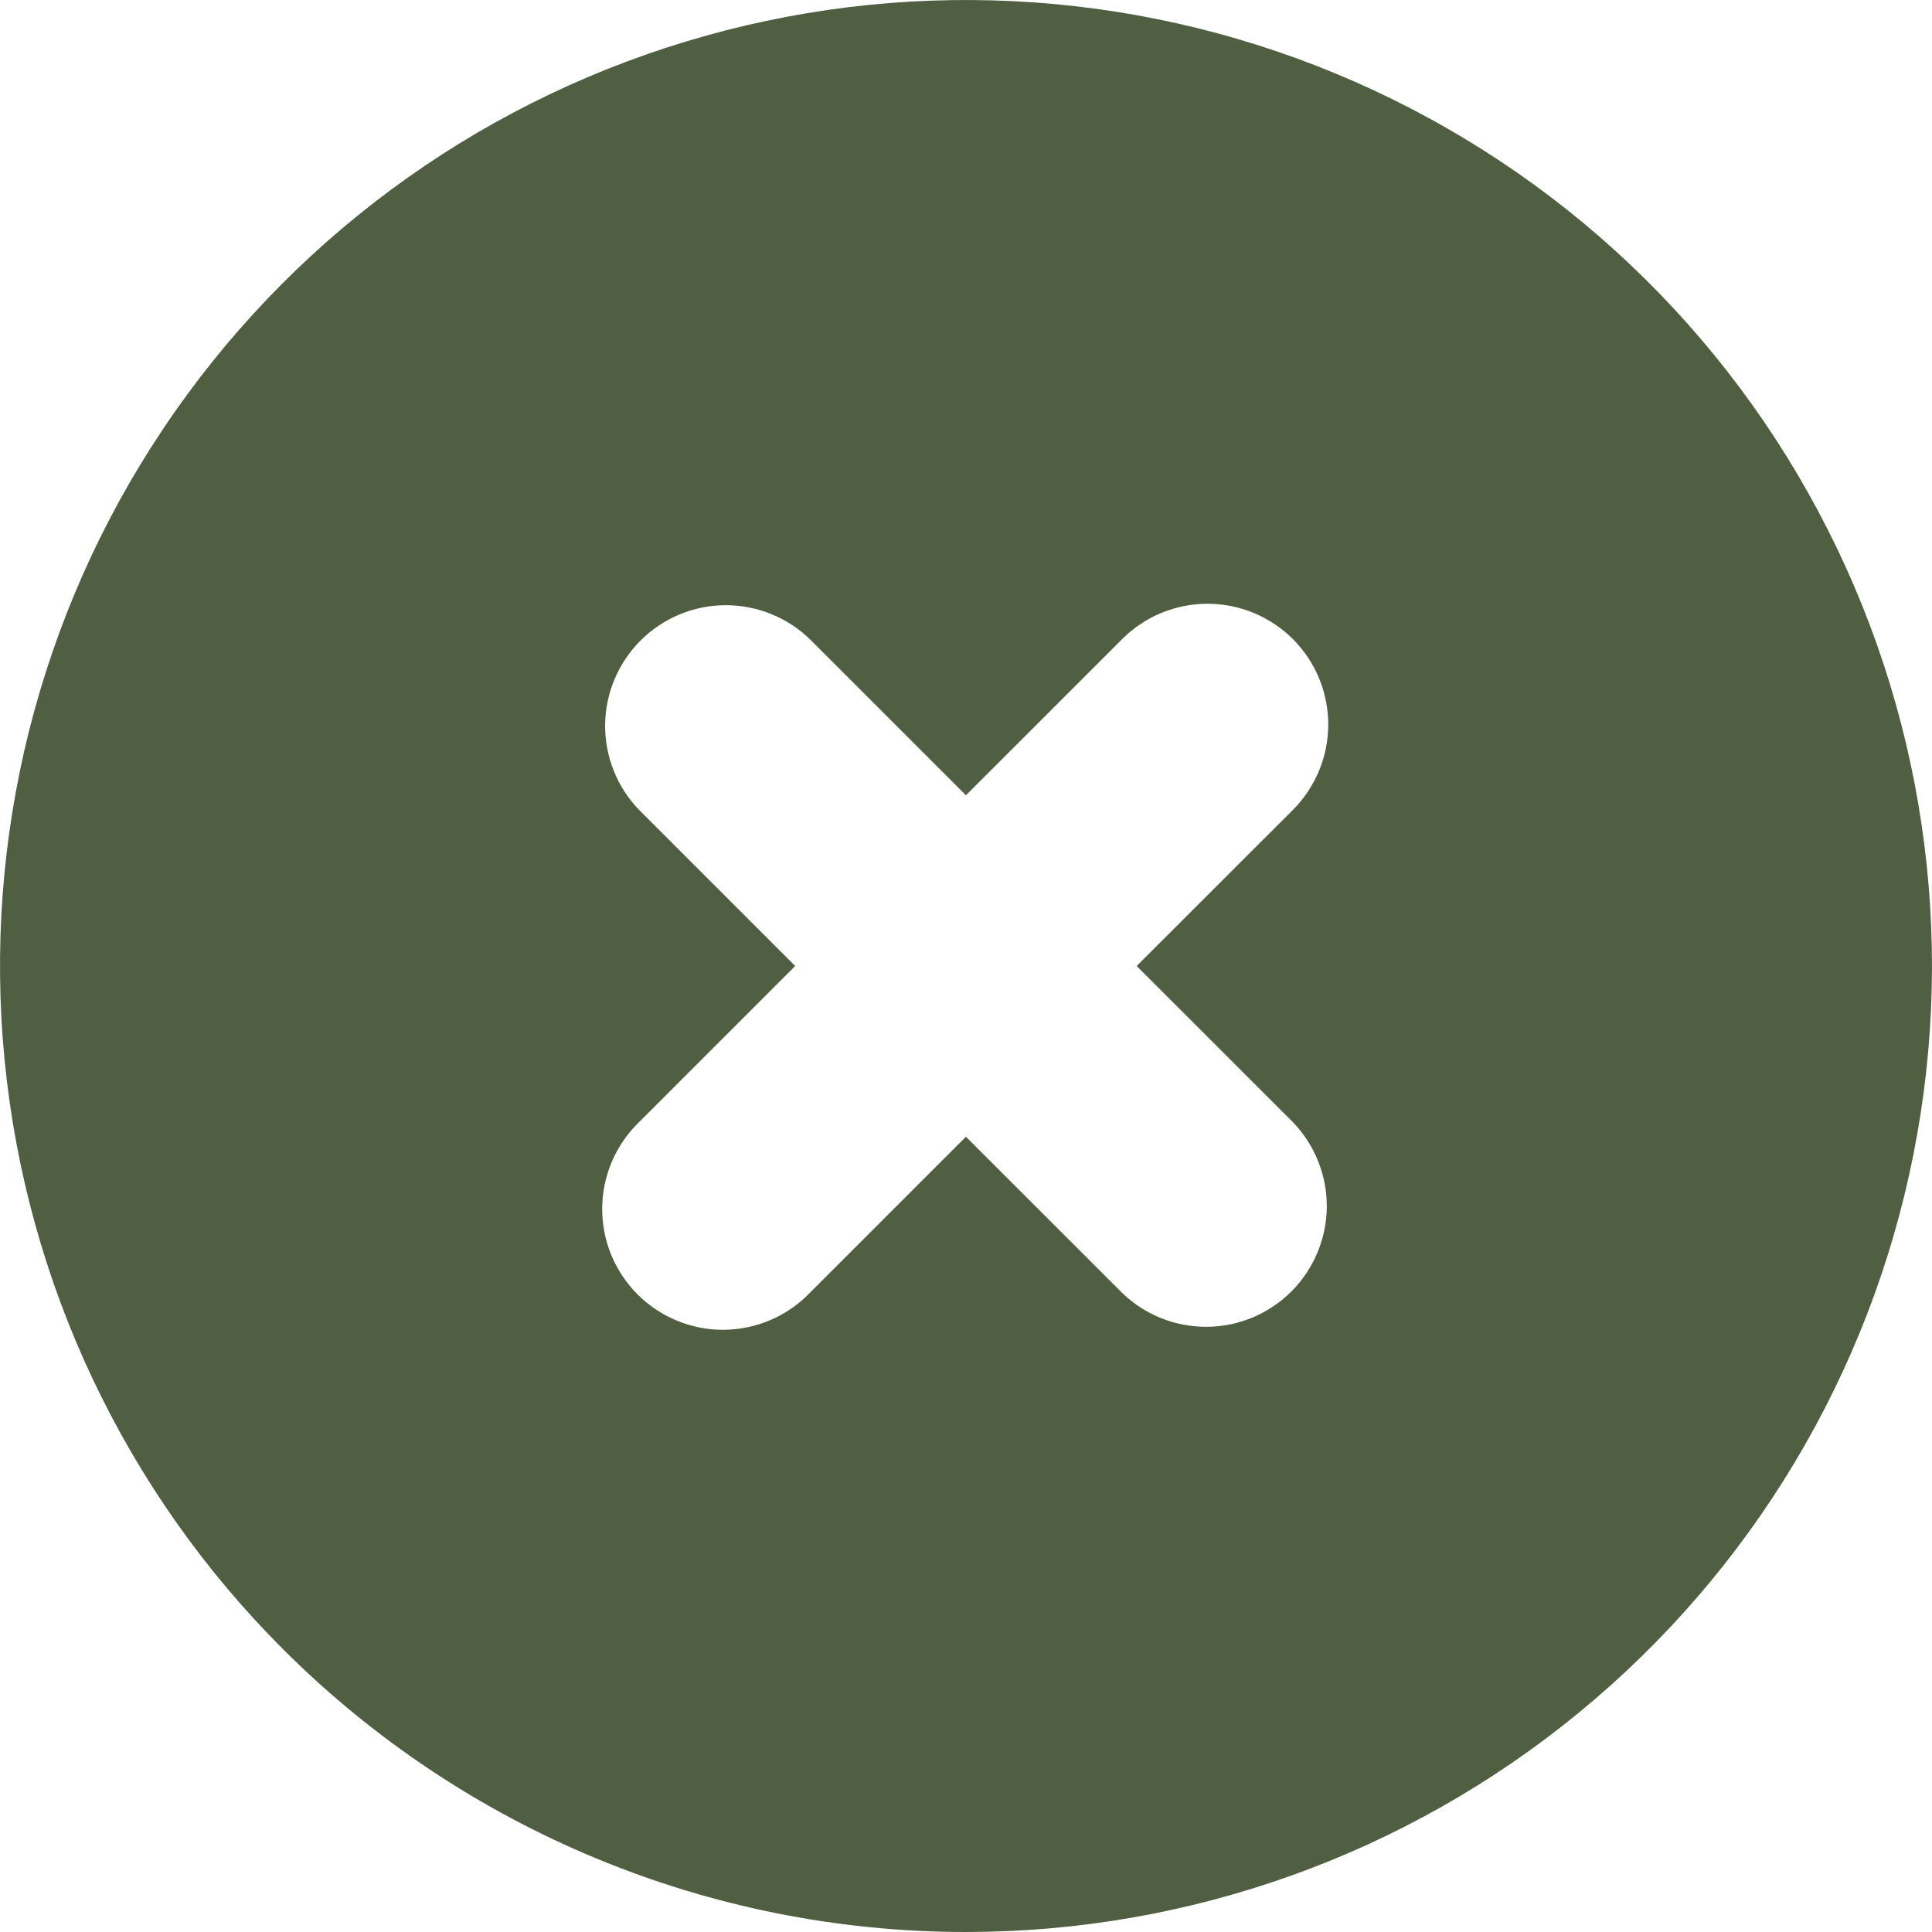 <svg width="24" height="24" viewBox="0 0 24 24" fill="none" xmlns="http://www.w3.org/2000/svg">
<path fill-rule="evenodd" clip-rule="evenodd" d="M11.999 24C14.776 24 17.466 23.038 19.612 21.276C21.759 19.515 23.228 17.064 23.769 14.342C24.311 11.619 23.892 8.792 22.583 6.344C21.275 3.895 19.158 1.976 16.593 0.914C14.028 -0.149 11.174 -0.289 8.517 0.517C5.86 1.322 3.565 3.024 2.023 5.333C0.48 7.641 -0.214 10.413 0.058 13.176C0.33 15.939 1.551 18.522 3.514 20.485C5.765 22.735 8.817 24 11.999 24ZM10.059 7.939C9.777 7.666 9.398 7.515 9.004 7.518C8.611 7.521 8.235 7.679 7.957 7.957C7.679 8.235 7.521 8.612 7.517 9.005C7.514 9.398 7.665 9.777 7.938 10.06L9.878 12L7.938 13.94C7.795 14.078 7.681 14.244 7.602 14.427C7.524 14.61 7.482 14.807 7.481 15.006C7.479 15.205 7.517 15.403 7.592 15.587C7.668 15.771 7.779 15.939 7.92 16.08C8.061 16.22 8.228 16.332 8.413 16.407C8.597 16.483 8.794 16.521 8.994 16.519C9.193 16.517 9.39 16.476 9.573 16.397C9.756 16.319 9.921 16.204 10.059 16.061L11.999 14.121L13.94 16.061C14.222 16.334 14.601 16.485 14.995 16.482C15.388 16.479 15.764 16.321 16.042 16.043C16.32 15.765 16.478 15.388 16.482 14.995C16.485 14.602 16.334 14.223 16.061 13.94L14.12 12L16.061 10.061C16.2 9.922 16.31 9.756 16.386 9.574C16.461 9.392 16.5 9.197 16.5 9C16.5 8.803 16.461 8.608 16.386 8.426C16.311 8.244 16.2 8.079 16.061 7.939C15.922 7.8 15.756 7.69 15.574 7.614C15.392 7.539 15.197 7.5 15 7.5C14.803 7.5 14.608 7.539 14.426 7.614C14.244 7.689 14.079 7.8 13.94 7.939L11.999 9.879L10.059 7.939Z" fill="#505E41"/>
</svg>
